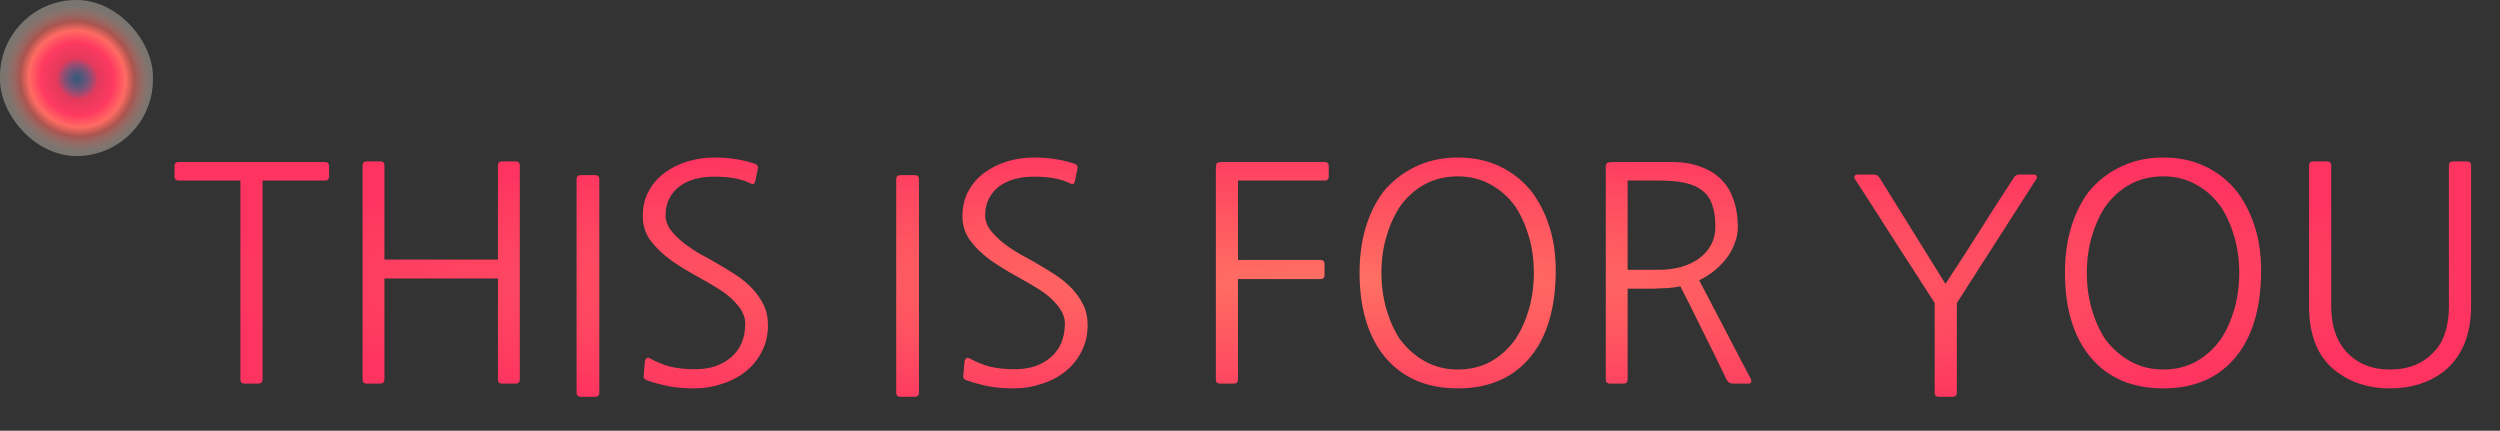 <svg width="801" height="138" viewBox="0 0 801 138" fill="none" xmlns="http://www.w3.org/2000/svg">
<rect x="0" y="0" width="801" height="138" fill="#333333" stroke="none"/>
<path d="M84.128 57.85V121.561C84.128 122.456 83.68 122.904 82.785 122.904H78.371C77.476 122.904 77.028 122.456 77.028 121.561V57.85H57.262C56.367 57.85 55.919 57.403 55.919 56.507V53.245C55.919 52.349 56.367 51.901 57.262 51.901H104.086C104.981 51.901 105.429 52.349 105.429 53.245V56.507C105.429 57.403 104.981 57.85 104.086 57.85H84.128ZM166.541 121.561C166.541 122.456 166.093 122.904 165.198 122.904H160.88C159.985 122.904 159.537 122.456 159.537 121.561V89.226H123.172V121.561C123.172 122.456 122.724 122.904 121.829 122.904H117.511C116.615 122.904 116.168 122.456 116.168 121.561V53.053C116.168 52.157 116.615 51.71 117.511 51.71H121.829C122.724 51.71 123.172 52.157 123.172 53.053V83.181H159.537V53.053C159.537 52.157 159.985 51.71 160.88 51.71H165.198C166.093 51.71 166.541 52.157 166.541 53.053V121.561ZM192.022 125.783C192.022 126.678 191.574 127.126 190.678 127.126H186.073C185.177 127.126 184.73 126.678 184.73 125.783V57.467C184.73 56.571 185.177 56.123 186.073 56.123H190.678C191.574 56.123 192.022 56.571 192.022 57.467V125.783ZM207.488 121.945C206.464 121.625 206.048 121.049 206.24 120.217L206.624 115.804C206.752 115.292 206.944 114.94 207.2 114.748C207.519 114.556 207.871 114.588 208.255 114.844C210.494 116.06 212.733 116.955 214.972 117.531C217.274 118.043 219.897 118.298 222.839 118.298C227.509 118.298 231.315 117.019 234.257 114.461C237.264 111.902 238.767 108.288 238.767 103.618C238.767 101.763 238.031 99.908 236.56 98.053C235.153 96.198 233.17 94.439 230.611 92.776C228.372 91.369 225.846 89.897 223.031 88.362C220.217 86.827 217.53 85.164 214.972 83.373C212.413 81.518 210.27 79.471 208.543 77.232C206.816 74.929 205.952 72.275 205.952 69.268C205.952 66.198 206.592 63.511 207.871 61.209C209.151 58.842 210.846 56.891 212.957 55.356C215.131 53.757 217.594 52.541 220.345 51.71C223.095 50.878 225.91 50.462 228.788 50.462C231.283 50.462 233.49 50.622 235.409 50.942C237.328 51.198 239.407 51.678 241.645 52.381C242.605 52.701 242.989 53.277 242.797 54.108L242.029 57.85C241.837 58.938 241.294 59.226 240.398 58.714C238.607 57.882 236.848 57.339 235.121 57.083C233.458 56.763 231.315 56.603 228.692 56.603C226.581 56.603 224.566 56.859 222.648 57.371C220.792 57.882 219.161 58.65 217.754 59.673C216.411 60.697 215.323 61.976 214.492 63.511C213.66 65.047 213.244 66.87 213.244 68.981C213.244 70.644 213.788 72.211 214.876 73.682C216.027 75.153 217.402 76.528 219.001 77.808C220.665 79.087 222.424 80.27 224.279 81.358C226.198 82.381 227.925 83.341 229.46 84.237C231.571 85.452 233.618 86.699 235.601 87.978C237.584 89.258 239.343 90.697 240.878 92.296C242.413 93.895 243.66 95.654 244.62 97.573C245.579 99.492 246.059 101.699 246.059 104.194C246.059 107.392 245.388 110.239 244.044 112.733C242.765 115.228 241.038 117.339 238.863 119.066C236.688 120.793 234.161 122.104 231.283 123C228.468 123.959 225.526 124.439 222.456 124.439C219.641 124.439 217.114 124.247 214.876 123.864C212.701 123.48 210.238 122.84 207.488 121.945ZM294.436 125.783C294.436 126.678 293.989 127.126 293.093 127.126H288.488C287.592 127.126 287.144 126.678 287.144 125.783V57.467C287.144 56.571 287.592 56.123 288.488 56.123H293.093C293.989 56.123 294.436 56.571 294.436 57.467V125.783ZM309.902 121.945C308.879 121.625 308.463 121.049 308.655 120.217L309.039 115.804C309.167 115.292 309.358 114.94 309.614 114.748C309.934 114.556 310.286 114.588 310.67 114.844C312.909 116.06 315.147 116.955 317.386 117.531C319.689 118.043 322.312 118.298 325.254 118.298C329.924 118.298 333.73 117.019 336.672 114.461C339.678 111.902 341.182 108.288 341.182 103.618C341.182 101.763 340.446 99.908 338.975 98.053C337.568 96.198 335.585 94.439 333.026 92.776C330.787 91.369 328.261 89.897 325.446 88.362C322.631 86.827 319.945 85.164 317.386 83.373C314.828 81.518 312.685 79.471 310.958 77.232C309.231 74.929 308.367 72.275 308.367 69.268C308.367 66.198 309.007 63.511 310.286 61.209C311.565 58.842 313.26 56.891 315.371 55.356C317.546 53.757 320.009 52.541 322.759 51.71C325.51 50.878 328.324 50.462 331.203 50.462C333.698 50.462 335.904 50.622 337.823 50.942C339.742 51.198 341.821 51.678 344.06 52.381C345.02 52.701 345.403 53.277 345.212 54.108L344.444 57.85C344.252 58.938 343.708 59.226 342.813 58.714C341.022 57.882 339.263 57.339 337.536 57.083C335.872 56.763 333.73 56.603 331.107 56.603C328.996 56.603 326.981 56.859 325.062 57.371C323.207 57.882 321.576 58.65 320.169 59.673C318.825 60.697 317.738 61.976 316.907 63.511C316.075 65.047 315.659 66.87 315.659 68.981C315.659 70.644 316.203 72.211 317.29 73.682C318.442 75.153 319.817 76.528 321.416 77.808C323.079 79.087 324.838 80.27 326.693 81.358C328.612 82.381 330.339 83.341 331.875 84.237C333.985 85.452 336.032 86.699 338.015 87.978C339.998 89.258 341.757 90.697 343.293 92.296C344.828 93.895 346.075 95.654 347.035 97.573C347.994 99.492 348.474 101.699 348.474 104.194C348.474 107.392 347.802 110.239 346.459 112.733C345.18 115.228 343.453 117.339 341.278 119.066C339.103 120.793 336.576 122.104 333.698 123C330.883 123.959 327.941 124.439 324.87 124.439C322.056 124.439 319.529 124.247 317.29 123.864C315.115 123.48 312.653 122.84 309.902 121.945ZM396.659 121.561C396.659 122.456 396.211 122.904 395.316 122.904H390.902C390.007 122.904 389.559 122.456 389.559 121.561V54.684C389.559 53.277 389.655 52.477 389.847 52.285C390.103 52.029 390.934 51.901 392.341 51.901H424.389C425.284 51.901 425.732 52.349 425.732 53.245V56.507C425.732 57.403 425.284 57.85 424.389 57.85H396.659V83.277H423.045C423.941 83.277 424.389 83.725 424.389 84.62V88.074C424.389 88.97 423.941 89.418 423.045 89.418H396.659V121.561ZM491.45 87.403C491.45 83.373 490.939 79.567 489.915 75.985C488.892 72.403 487.453 69.172 485.597 66.294C483.359 63.16 480.672 60.761 477.538 59.098C474.467 57.371 470.981 56.507 467.079 56.507C463.113 56.507 459.563 57.371 456.429 59.098C453.359 60.761 450.704 63.16 448.465 66.294C446.61 69.172 445.171 72.403 444.147 75.985C443.124 79.567 442.612 83.373 442.612 87.403C442.612 91.433 443.124 95.271 444.147 98.917C445.171 102.499 446.61 105.729 448.465 108.608C450.768 111.678 453.486 114.077 456.621 115.804C459.755 117.531 463.241 118.394 467.079 118.394C470.981 118.394 474.467 117.563 477.538 115.9C480.672 114.173 483.359 111.742 485.597 108.608C487.453 105.729 488.892 102.499 489.915 98.917C490.939 95.271 491.45 91.433 491.45 87.403ZM498.455 87.403C498.327 98.789 495.704 107.68 490.587 114.077C485.022 120.985 477.186 124.439 467.079 124.439C456.973 124.439 449.105 120.985 443.476 114.077C438.23 107.488 435.608 98.597 435.608 87.403C435.608 82.094 436.248 77.296 437.527 73.01C438.806 68.725 440.661 64.919 443.092 61.592C445.97 58.074 449.425 55.356 453.454 53.437C457.548 51.454 462.09 50.462 467.079 50.462C472.133 50.462 476.642 51.422 480.608 53.341C484.638 55.26 488.092 58.042 490.971 61.688C493.465 65.142 495.352 69.013 496.632 73.298C497.911 77.52 498.519 82.222 498.455 87.403ZM549.606 72.627C549.606 69.94 549.286 67.669 548.647 65.814C548.071 63.895 547.048 62.36 545.576 61.209C544.169 59.993 542.314 59.13 540.011 58.618C537.708 58.106 534.83 57.85 531.376 57.85H521.493V86.443H531.568C534.19 86.443 536.589 86.124 538.764 85.484C541.003 84.844 542.922 83.917 544.521 82.701C546.12 81.486 547.367 80.047 548.263 78.383C549.158 76.656 549.606 74.737 549.606 72.627ZM561.024 121.561C561.152 121.881 561.152 122.2 561.024 122.52C560.896 122.776 560.64 122.904 560.257 122.904H555.267C554.308 122.904 553.604 122.456 553.156 121.561C550.278 115.548 547.879 110.655 545.96 106.881C544.041 103.043 542.538 100.004 541.451 97.765C540.107 95.143 539.084 93.128 538.38 91.721C536.909 92.04 535.534 92.232 534.254 92.296C533.039 92.36 531.472 92.424 529.553 92.488H521.493V121.561C521.493 122.456 521.045 122.904 520.15 122.904H515.832C514.937 122.904 514.489 122.456 514.489 121.561V54.78C514.489 54.076 514.489 53.533 514.489 53.149C514.553 52.765 514.681 52.477 514.873 52.285C515.064 52.093 515.352 51.998 515.736 51.998C516.12 51.934 516.664 51.901 517.367 51.901H535.502C539.148 51.901 542.282 52.413 544.905 53.437C547.591 54.396 549.798 55.772 551.525 57.562C553.316 59.354 554.628 61.528 555.459 64.087C556.355 66.646 556.802 69.492 556.802 72.627C556.802 74.546 556.451 76.369 555.747 78.096C555.107 79.823 554.212 81.422 553.06 82.893C551.909 84.364 550.566 85.708 549.031 86.923C547.559 88.074 546.024 89.034 544.425 89.802L561.024 121.561ZM626.974 125.783C626.974 126.678 626.527 127.126 625.631 127.126H621.217C620.322 127.126 619.874 126.678 619.874 125.783V97.094C615.588 90.377 611.303 83.725 607.017 77.136C602.795 70.484 598.541 63.863 594.256 57.275C594.128 56.955 594.128 56.667 594.256 56.411C594.384 56.091 594.639 55.931 595.023 55.931H600.492C601.26 55.931 601.9 56.379 602.411 57.275L623.328 90.953C627.166 85.132 630.78 79.535 634.171 74.162C637.561 68.725 641.175 63.096 645.013 57.275C645.461 56.379 646.1 55.931 646.932 55.931H651.729C652.113 55.931 652.369 56.091 652.497 56.411C652.689 56.667 652.689 56.955 652.497 57.275L626.974 97.094V125.783ZM717.456 87.403C717.456 83.373 716.944 79.567 715.921 75.985C714.897 72.403 713.458 69.172 711.603 66.294C709.364 63.16 706.678 60.761 703.543 59.098C700.473 57.371 696.987 56.507 693.085 56.507C689.119 56.507 685.569 57.371 682.435 59.098C679.364 60.761 676.71 63.16 674.471 66.294C672.616 69.172 671.177 72.403 670.153 75.985C669.13 79.567 668.618 83.373 668.618 87.403C668.618 91.433 669.13 95.271 670.153 98.917C671.177 102.499 672.616 105.729 674.471 108.608C676.774 111.678 679.492 114.077 682.627 115.804C685.761 117.531 689.247 118.394 693.085 118.394C696.987 118.394 700.473 117.563 703.543 115.9C706.678 114.173 709.364 111.742 711.603 108.608C713.458 105.729 714.897 102.499 715.921 98.917C716.944 95.271 717.456 91.433 717.456 87.403ZM724.46 87.403C724.333 98.789 721.71 107.68 716.593 114.077C711.028 120.985 703.192 124.439 693.085 124.439C682.978 124.439 675.11 120.985 669.481 114.077C664.236 107.488 661.614 98.597 661.614 87.403C661.614 82.094 662.253 77.296 663.533 73.01C664.812 68.725 666.667 64.919 669.098 61.592C671.976 58.074 675.43 55.356 679.46 53.437C683.554 51.454 688.096 50.462 693.085 50.462C698.138 50.462 702.648 51.422 706.614 53.341C710.644 55.26 714.098 58.042 716.976 61.688C719.471 65.142 721.358 69.013 722.637 73.298C723.917 77.52 724.524 82.222 724.46 87.403ZM746.923 98.149C746.923 104.226 748.49 109.023 751.625 112.542C755.143 116.443 759.844 118.394 765.729 118.394C771.742 118.394 776.507 116.443 780.026 112.542C781.625 110.814 782.776 108.768 783.48 106.401C784.247 103.97 784.631 101.219 784.631 98.149V53.053C784.631 52.157 785.079 51.71 785.974 51.71H790.388C791.284 51.71 791.731 52.157 791.731 53.053V98.149C791.731 102.819 790.964 106.944 789.429 110.527C787.893 114.045 785.687 116.923 782.808 119.162C778.139 122.68 772.446 124.439 765.729 124.439C759.077 124.439 753.416 122.68 748.746 119.162C742.797 114.748 739.823 107.744 739.823 98.149V53.053C739.823 52.157 740.271 51.71 741.166 51.71H745.58C746.475 51.71 746.923 52.157 746.923 53.053V98.149Z" fill="url(#paint0_diamond_1251_2539)"/>
<rect width="49" height="50" rx="24.5" fill="url(#paint1_radial_1251_2539)"/>
<defs>
<radialGradient id="paint0_diamond_1251_2539" cx="0" cy="0" r="1" gradientUnits="userSpaceOnUse" gradientTransform="translate(427.5 90) rotate(90) scale(48 373.5)">
<stop stop-color="#FF7062"/>
<stop offset="1" stop-color="#FE3360"/>
</radialGradient>
<radialGradient id="paint1_radial_1251_2539" cx="0" cy="0" r="1" gradientUnits="userSpaceOnUse" gradientTransform="translate(24.788 25.287) rotate(136.895) scale(22.994 23.842)">
<stop stop-color="#3D96E8" stop-opacity="0.35"/>
<stop offset="0.281" stop-color="#FF3B62" stop-opacity="0.86"/>
<stop offset="0.5" stop-color="#FF3A61"/>
<stop offset="0.661" stop-color="#FF6B62"/>
<stop offset="0.786" stop-color="#FF6C63" stop-opacity="0.58"/>
<stop offset="1" stop-color="#FFEFE0" stop-opacity="0.35"/>
</radialGradient>
</defs>
</svg>
